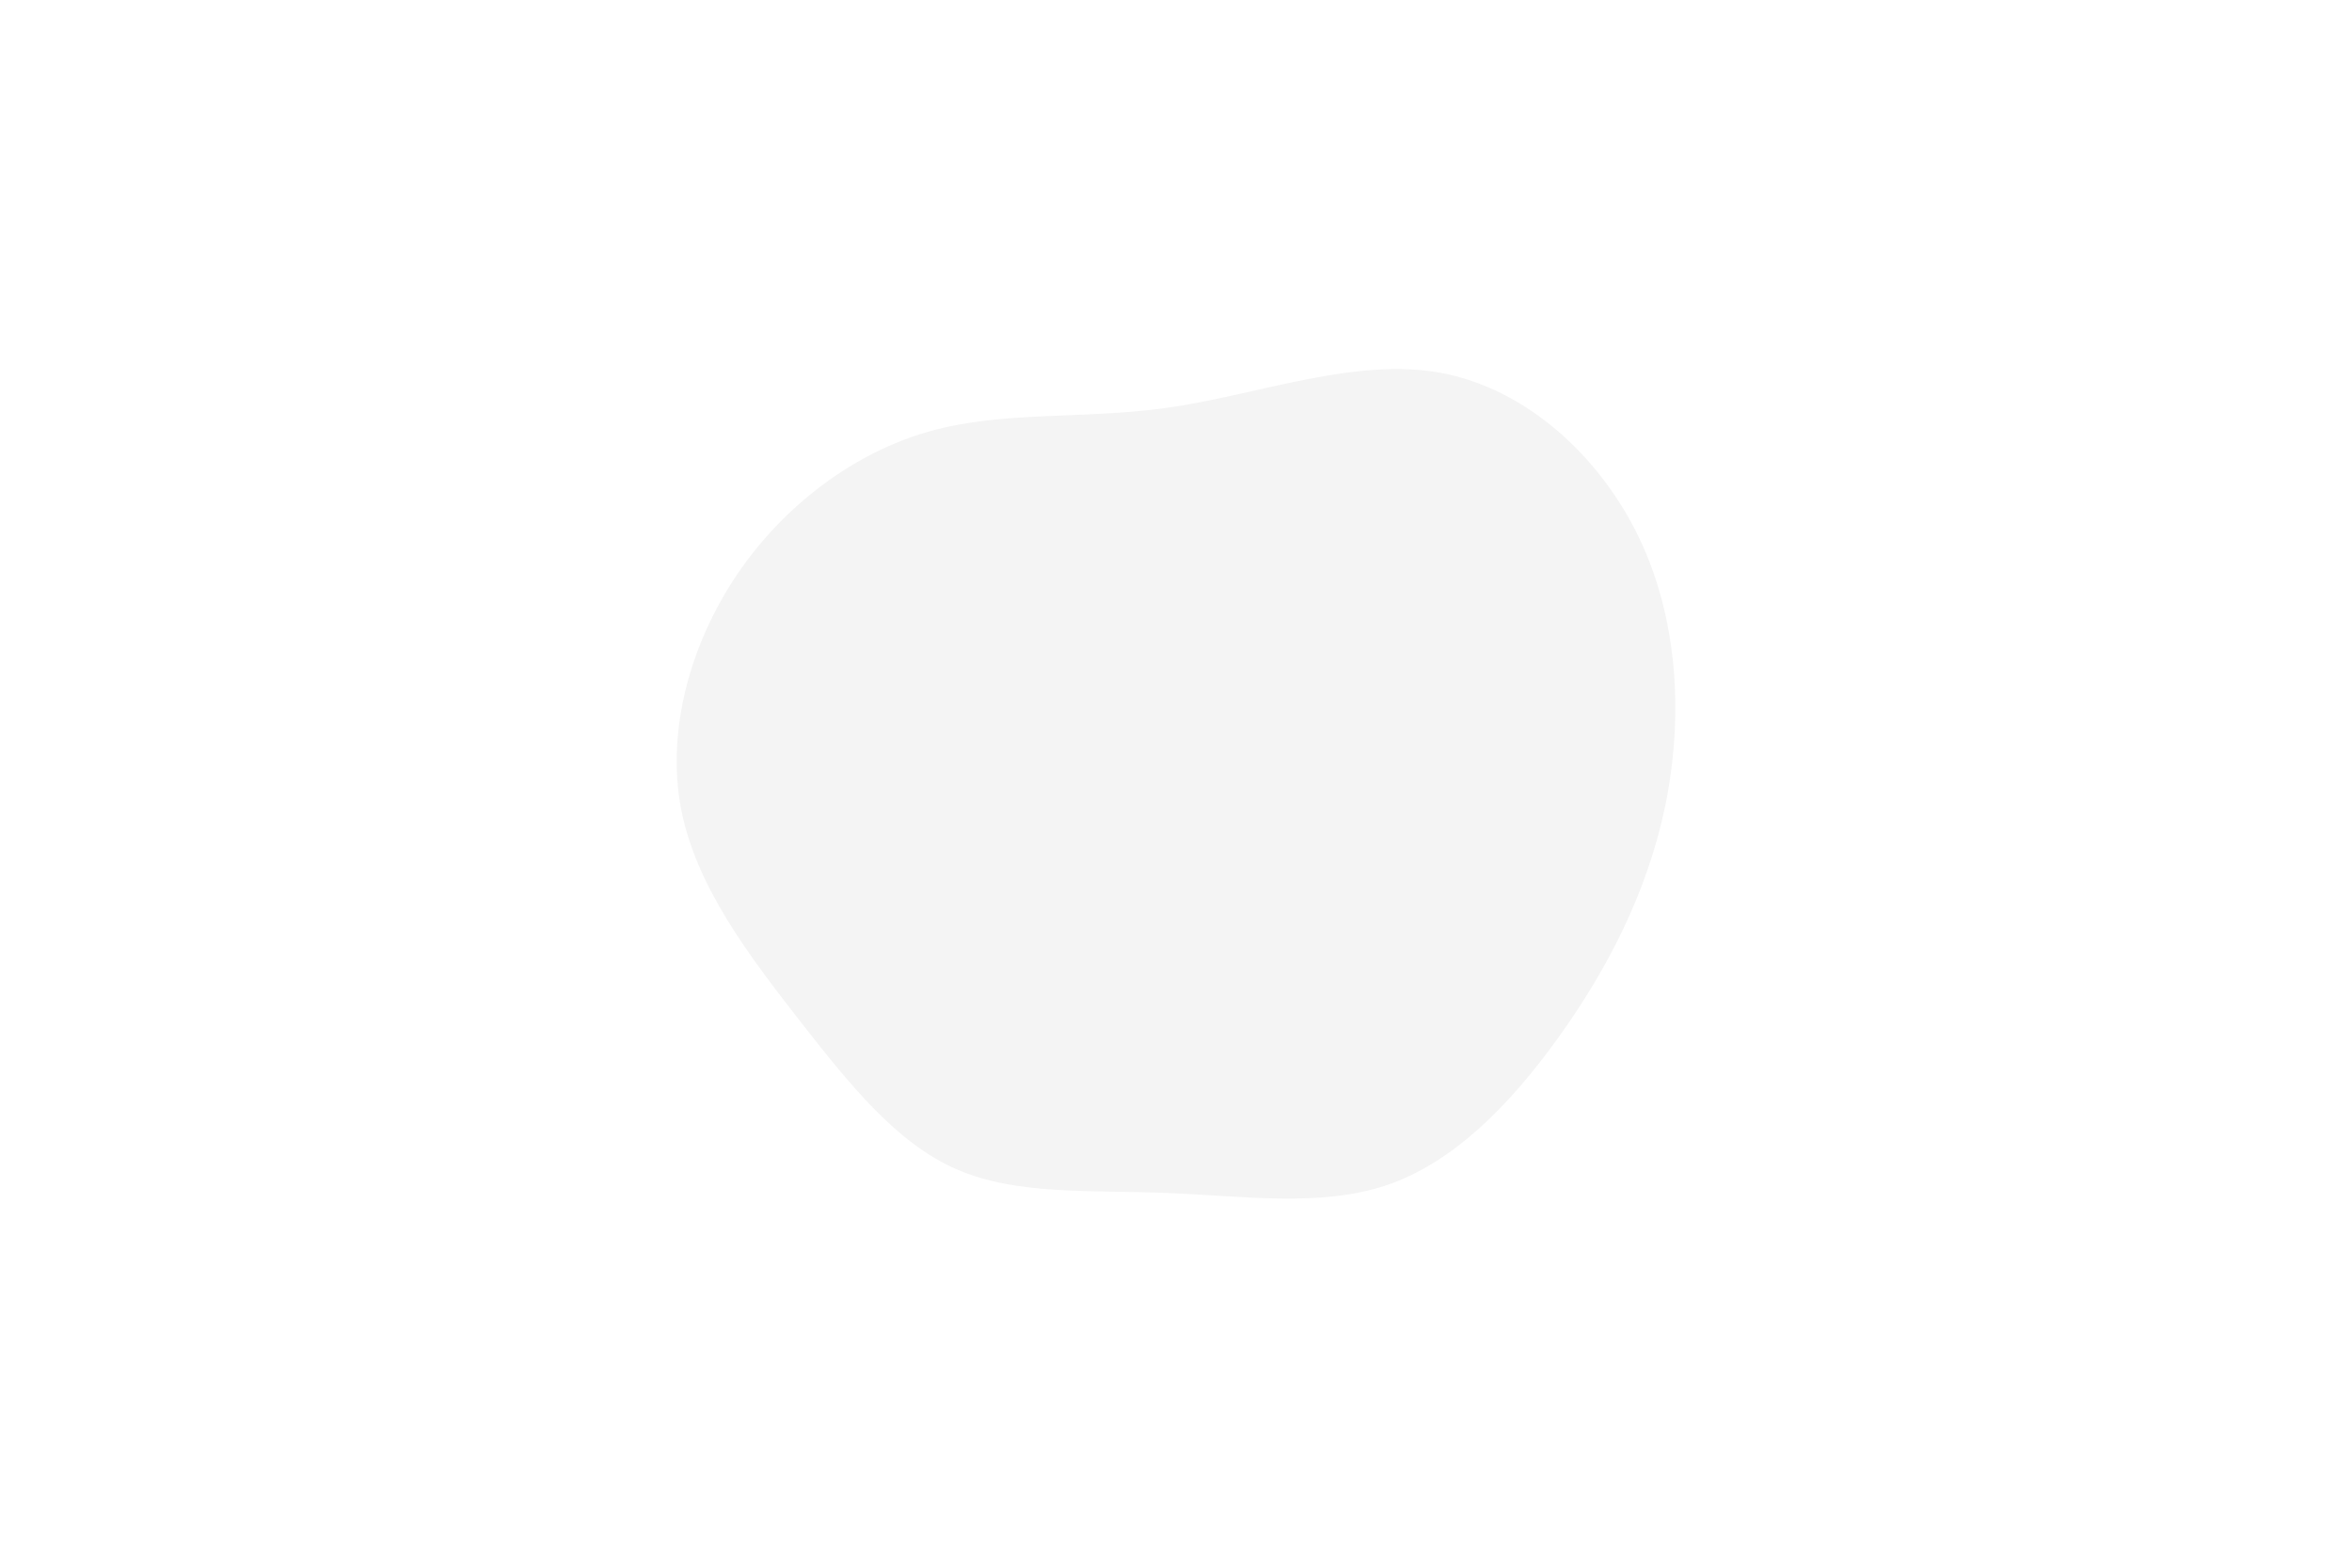 <svg id="visual" viewBox="0 0 900 600" width="900" height="600" xmlns="http://www.w3.org/2000/svg" xmlns:xlink="http://www.w3.org/1999/xlink" version="1.1"><rect x="0" y="0" width="900" height="600" fill="#fff"></rect><g transform="translate(445.774 312.587)"><path d="M105.5 -169.9C138 -163.9 166.4 -138.2 181.5 -106.6C196.6 -75 198.3 -37.5 191.4 -4C184.4 29.5 168.9 59 150.4 84.7C131.9 110.4 110.4 132.3 84.9 141C59.3 149.6 29.7 145.1 0.7 144C-28.3 142.8 -56.7 145 -79.8 134.9C-102.9 124.8 -120.7 102.4 -139.9 77.9C-159 53.3 -179.5 26.7 -185.2 -3.2C-190.8 -33.2 -181.6 -66.3 -163.6 -92.9C-145.6 -119.4 -118.8 -139.4 -90.1 -147.5C-61.3 -155.6 -30.7 -151.8 2.9 -156.8C36.5 -161.9 73 -175.8 105.5 -169.9" fill="#f4f4f4"></path></g></svg>